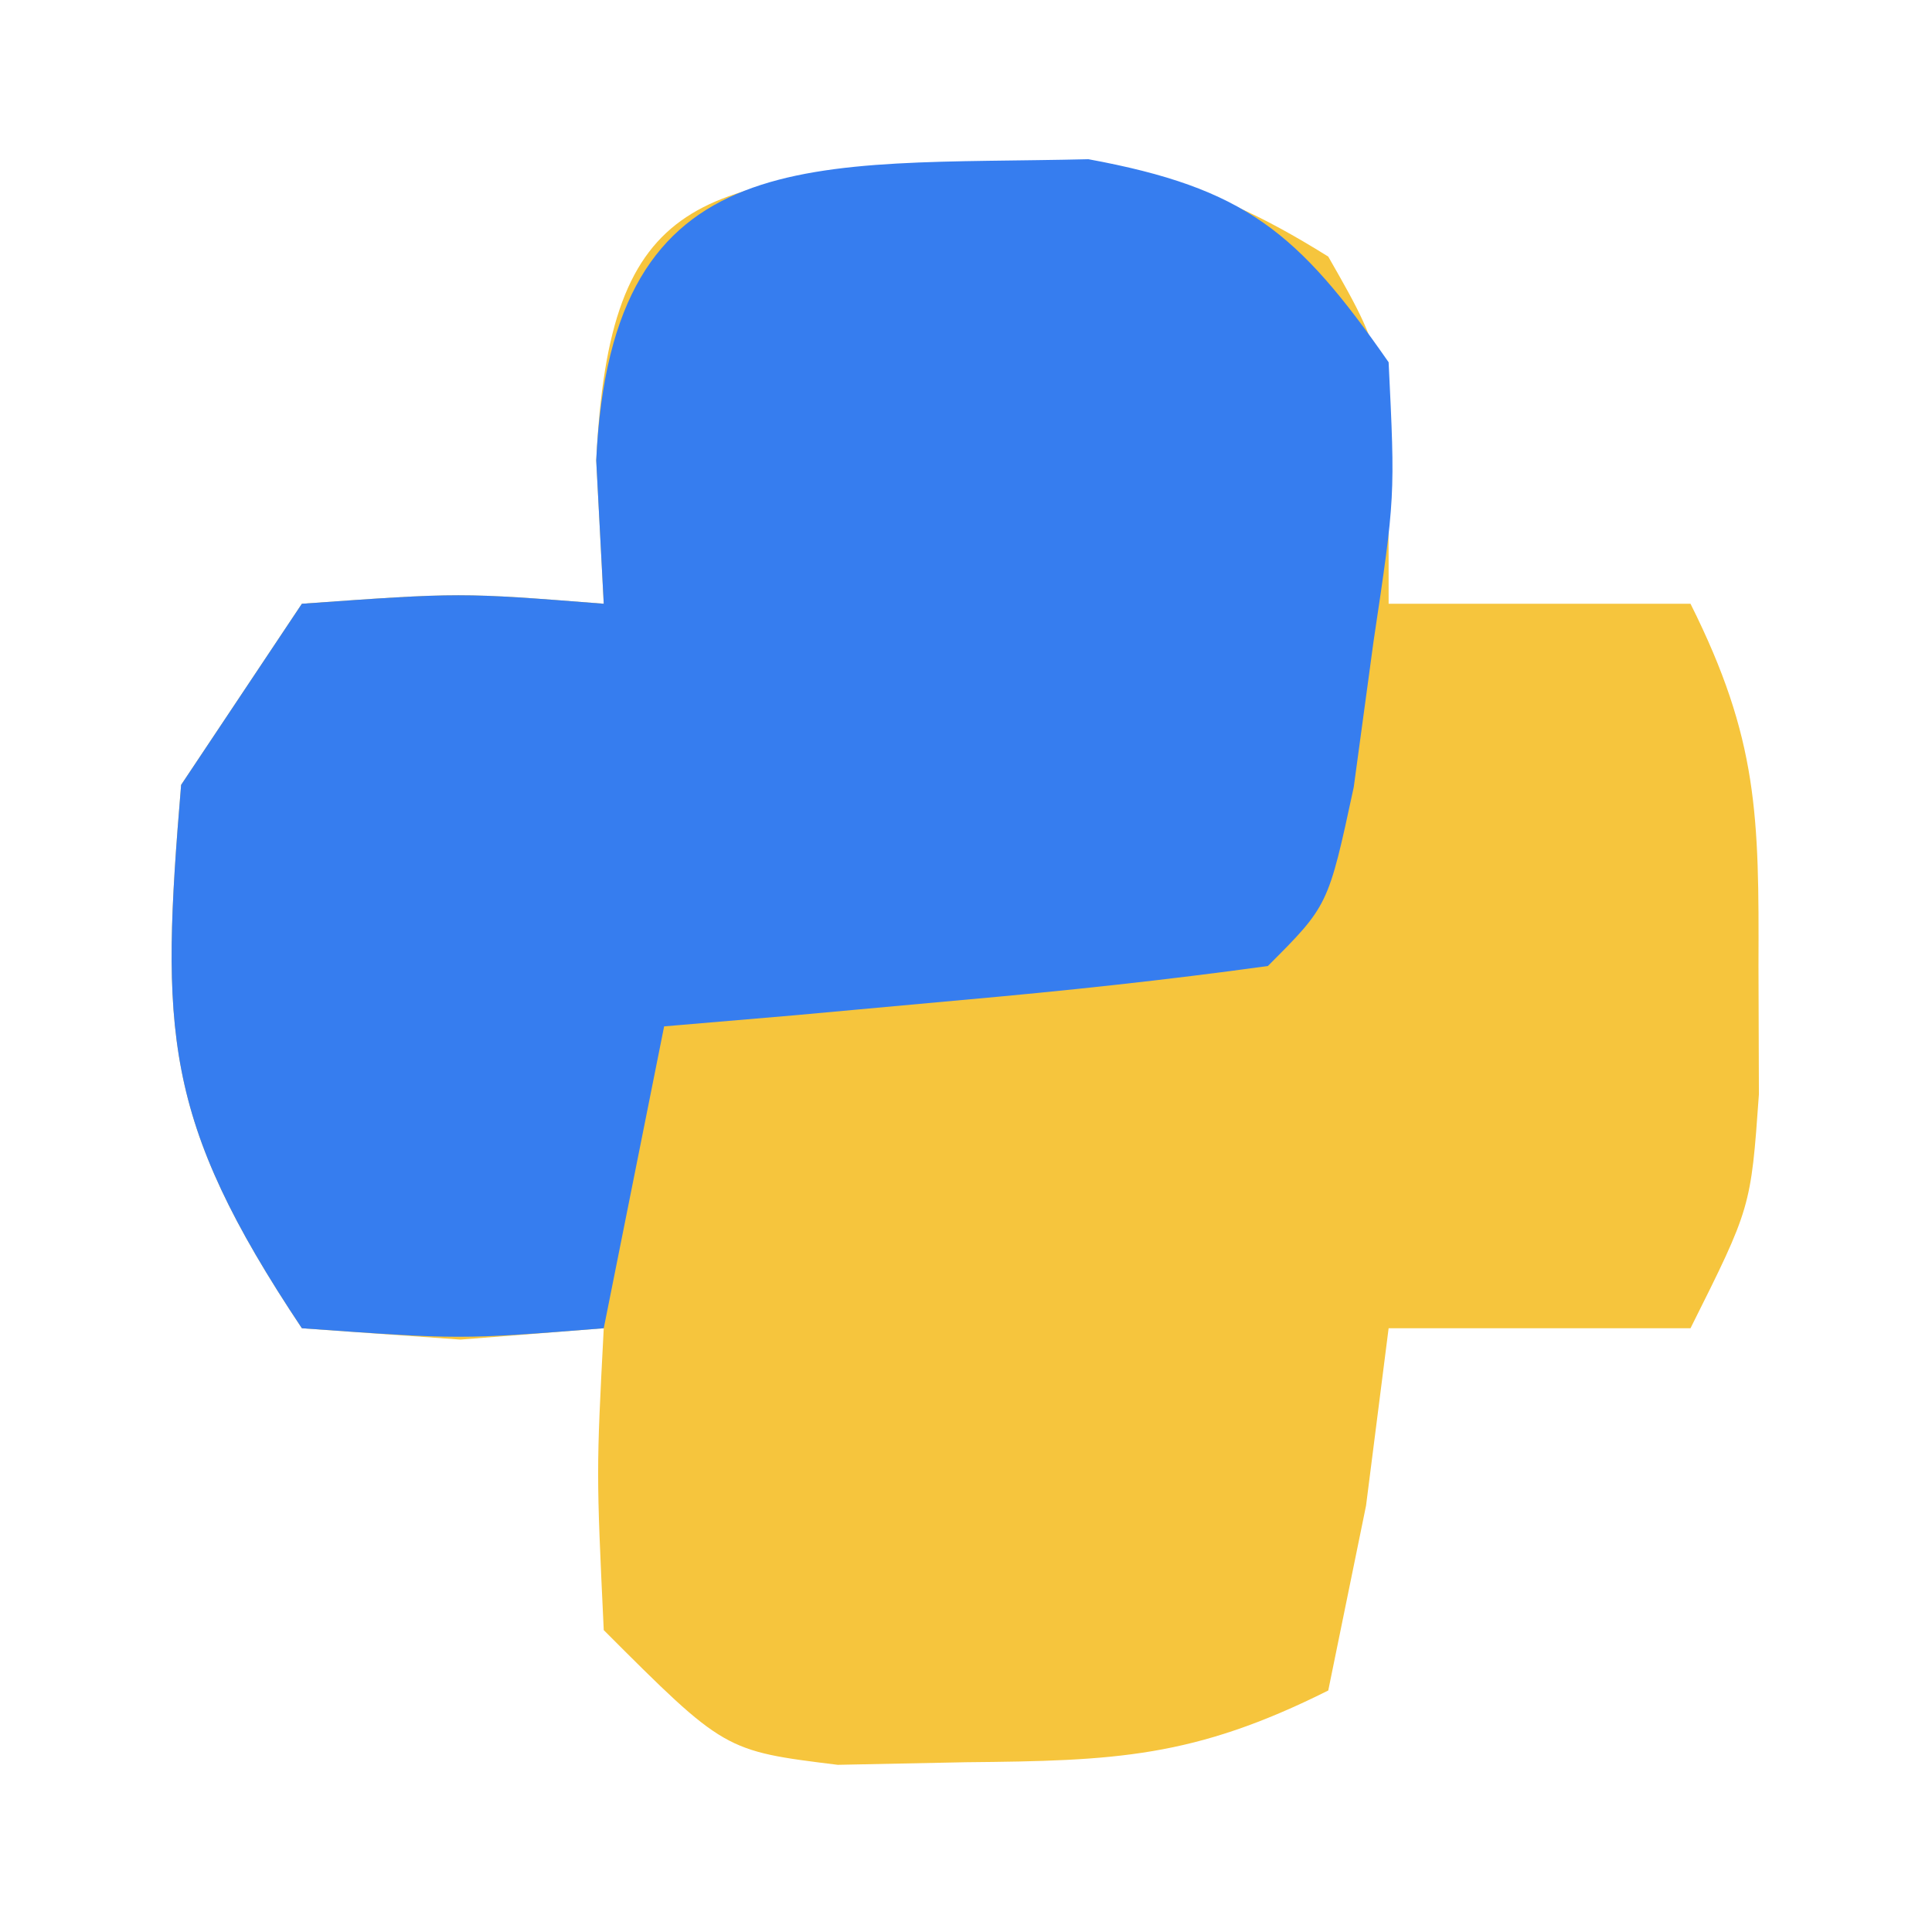 <?xml version="1.0" encoding="UTF-8"?>
<svg version="1.1" xmlns="http://www.w3.org/2000/svg" width="32" height="32">
<path d="M0 0 C2.64 0.072 3.793 0.144 6.062 1.562 C7.062 3.312 7.062 3.312 7.062 7.312 C8.713 7.312 10.363 7.312 12.062 7.312 C13.185 9.558 13.197 10.827 13.188 13.312 C13.191 14.364 13.191 14.364 13.195 15.438 C13.062 17.312 13.062 17.312 12.062 19.312 C10.412 19.312 8.762 19.312 7.062 19.312 C6.939 20.282 6.815 21.251 6.688 22.25 C6.378 23.766 6.378 23.766 6.062 25.312 C3.834 26.427 2.532 26.477 0.062 26.5 C-0.989 26.521 -0.989 26.521 -2.062 26.543 C-3.938 26.312 -3.938 26.312 -5.938 24.312 C-6.062 21.688 -6.062 21.688 -5.938 19.312 C-7.113 19.405 -7.113 19.405 -8.312 19.5 C-9.179 19.438 -10.045 19.376 -10.938 19.312 C-13.251 15.843 -13.277 14.387 -12.938 10.312 C-12.277 9.322 -11.617 8.332 -10.938 7.312 C-8.312 7.125 -8.312 7.125 -5.938 7.312 C-5.979 6.529 -6.02 5.745 -6.062 4.938 C-5.848 0.432 -4.321 0.343 0 0 Z " fill="#F6C53D" transform="translate(15.938,2.688)"/>
<path d="M0 0 C2.596 0.478 3.471 1.204 4.973 3.363 C5.082 5.59 5.082 5.59 4.723 7.988 C4.614 8.785 4.506 9.582 4.395 10.402 C3.973 12.363 3.973 12.363 2.973 13.363 C1.291 13.596 -0.399 13.776 -2.09 13.926 C-3.009 14.01 -3.928 14.093 -4.875 14.18 C-5.585 14.24 -6.296 14.301 -7.027 14.363 C-7.357 16.013 -7.687 17.663 -8.027 19.363 C-10.402 19.551 -10.402 19.551 -13.027 19.363 C-15.341 15.893 -15.367 14.438 -15.027 10.363 C-14.367 9.373 -13.707 8.383 -13.027 7.363 C-10.402 7.176 -10.402 7.176 -8.027 7.363 C-8.069 6.58 -8.11 5.796 -8.152 4.988 C-7.897 -0.377 -4.585 0.111 0 0 Z " fill="#367DEF" transform="translate(18.027,2.637)"/>
</svg>
